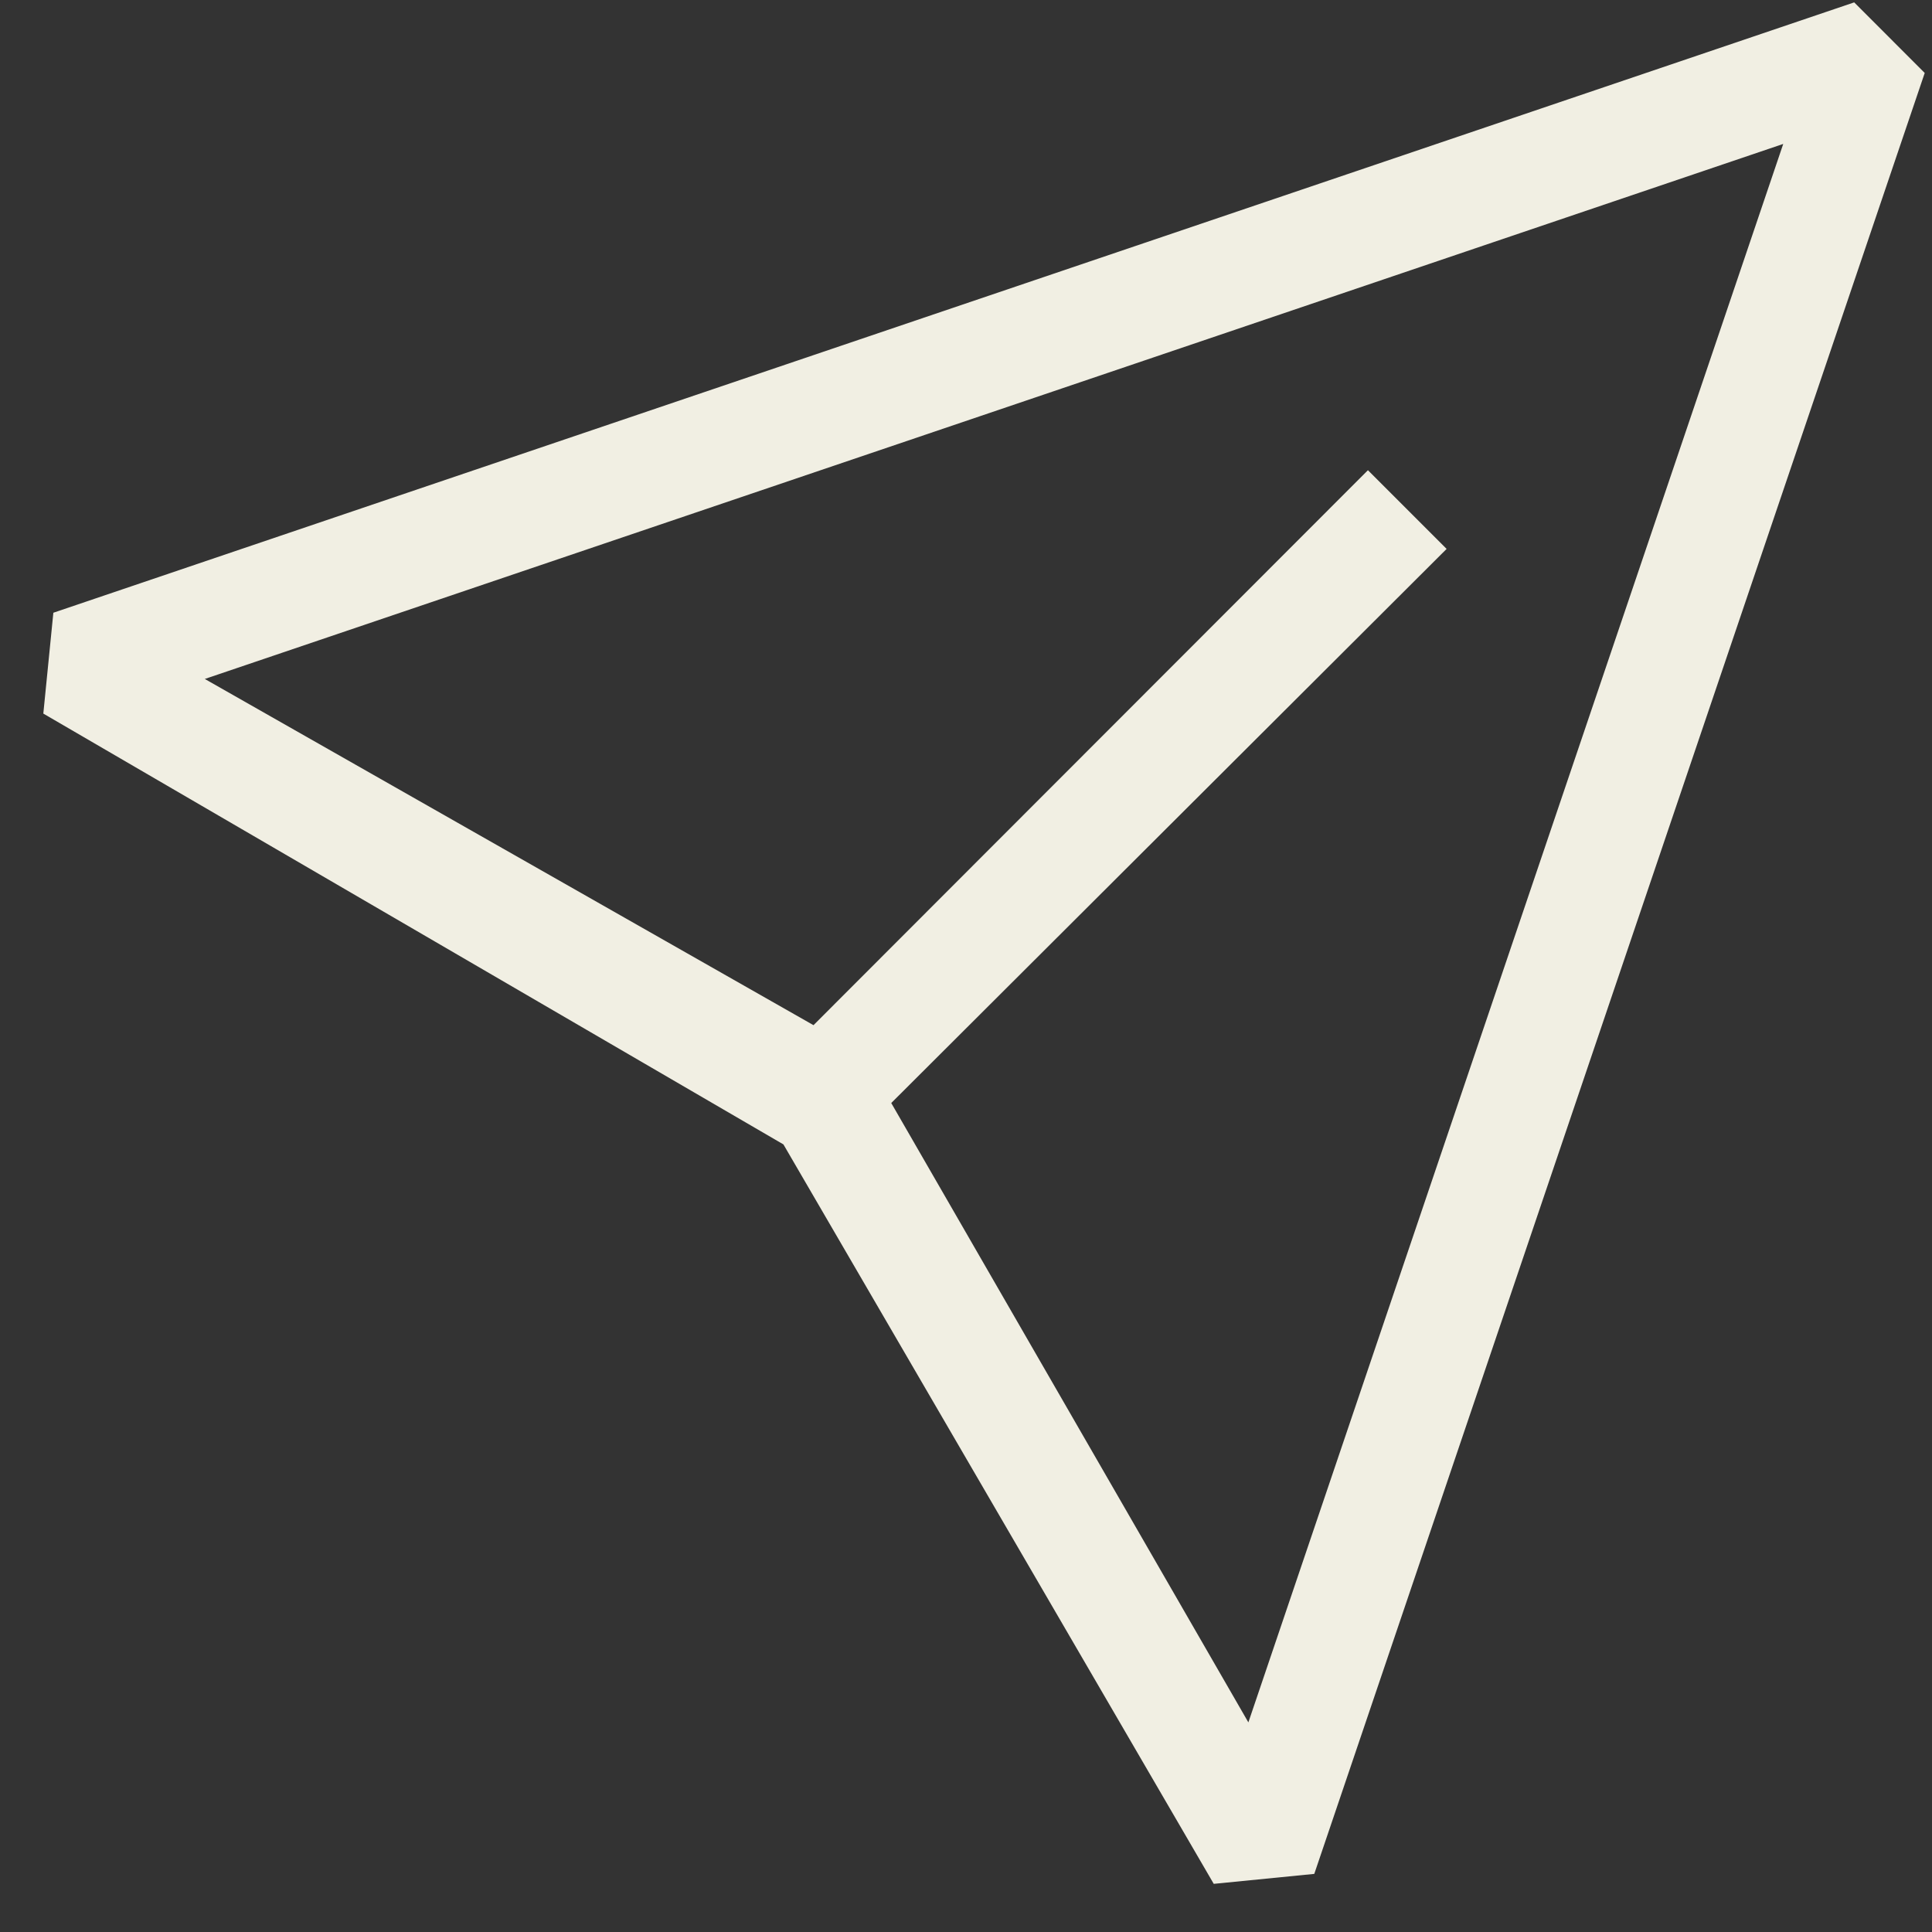 <svg width="26" height="26" viewBox="0 0 26 26" fill="none" xmlns="http://www.w3.org/2000/svg">
<rect x="0" y="0" width="26" height="26" fill="#333333" stroke="none"/>
<path d="M0.718 8.246L24.953 0.032L25.902 0.982L17.687 25.218L16.334 25.352L10.543 15.401L0.583 9.603L0.718 8.246ZM2.756 9.137L10.949 13.797L10.948 13.798C8.032 16.713 18.409 6.328 18.409 6.328L19.468 7.387L11.994 14.844L16.8 23.179L23.998 1.937L2.756 9.137Z" fill="#F1EFE3"/>
</svg>

